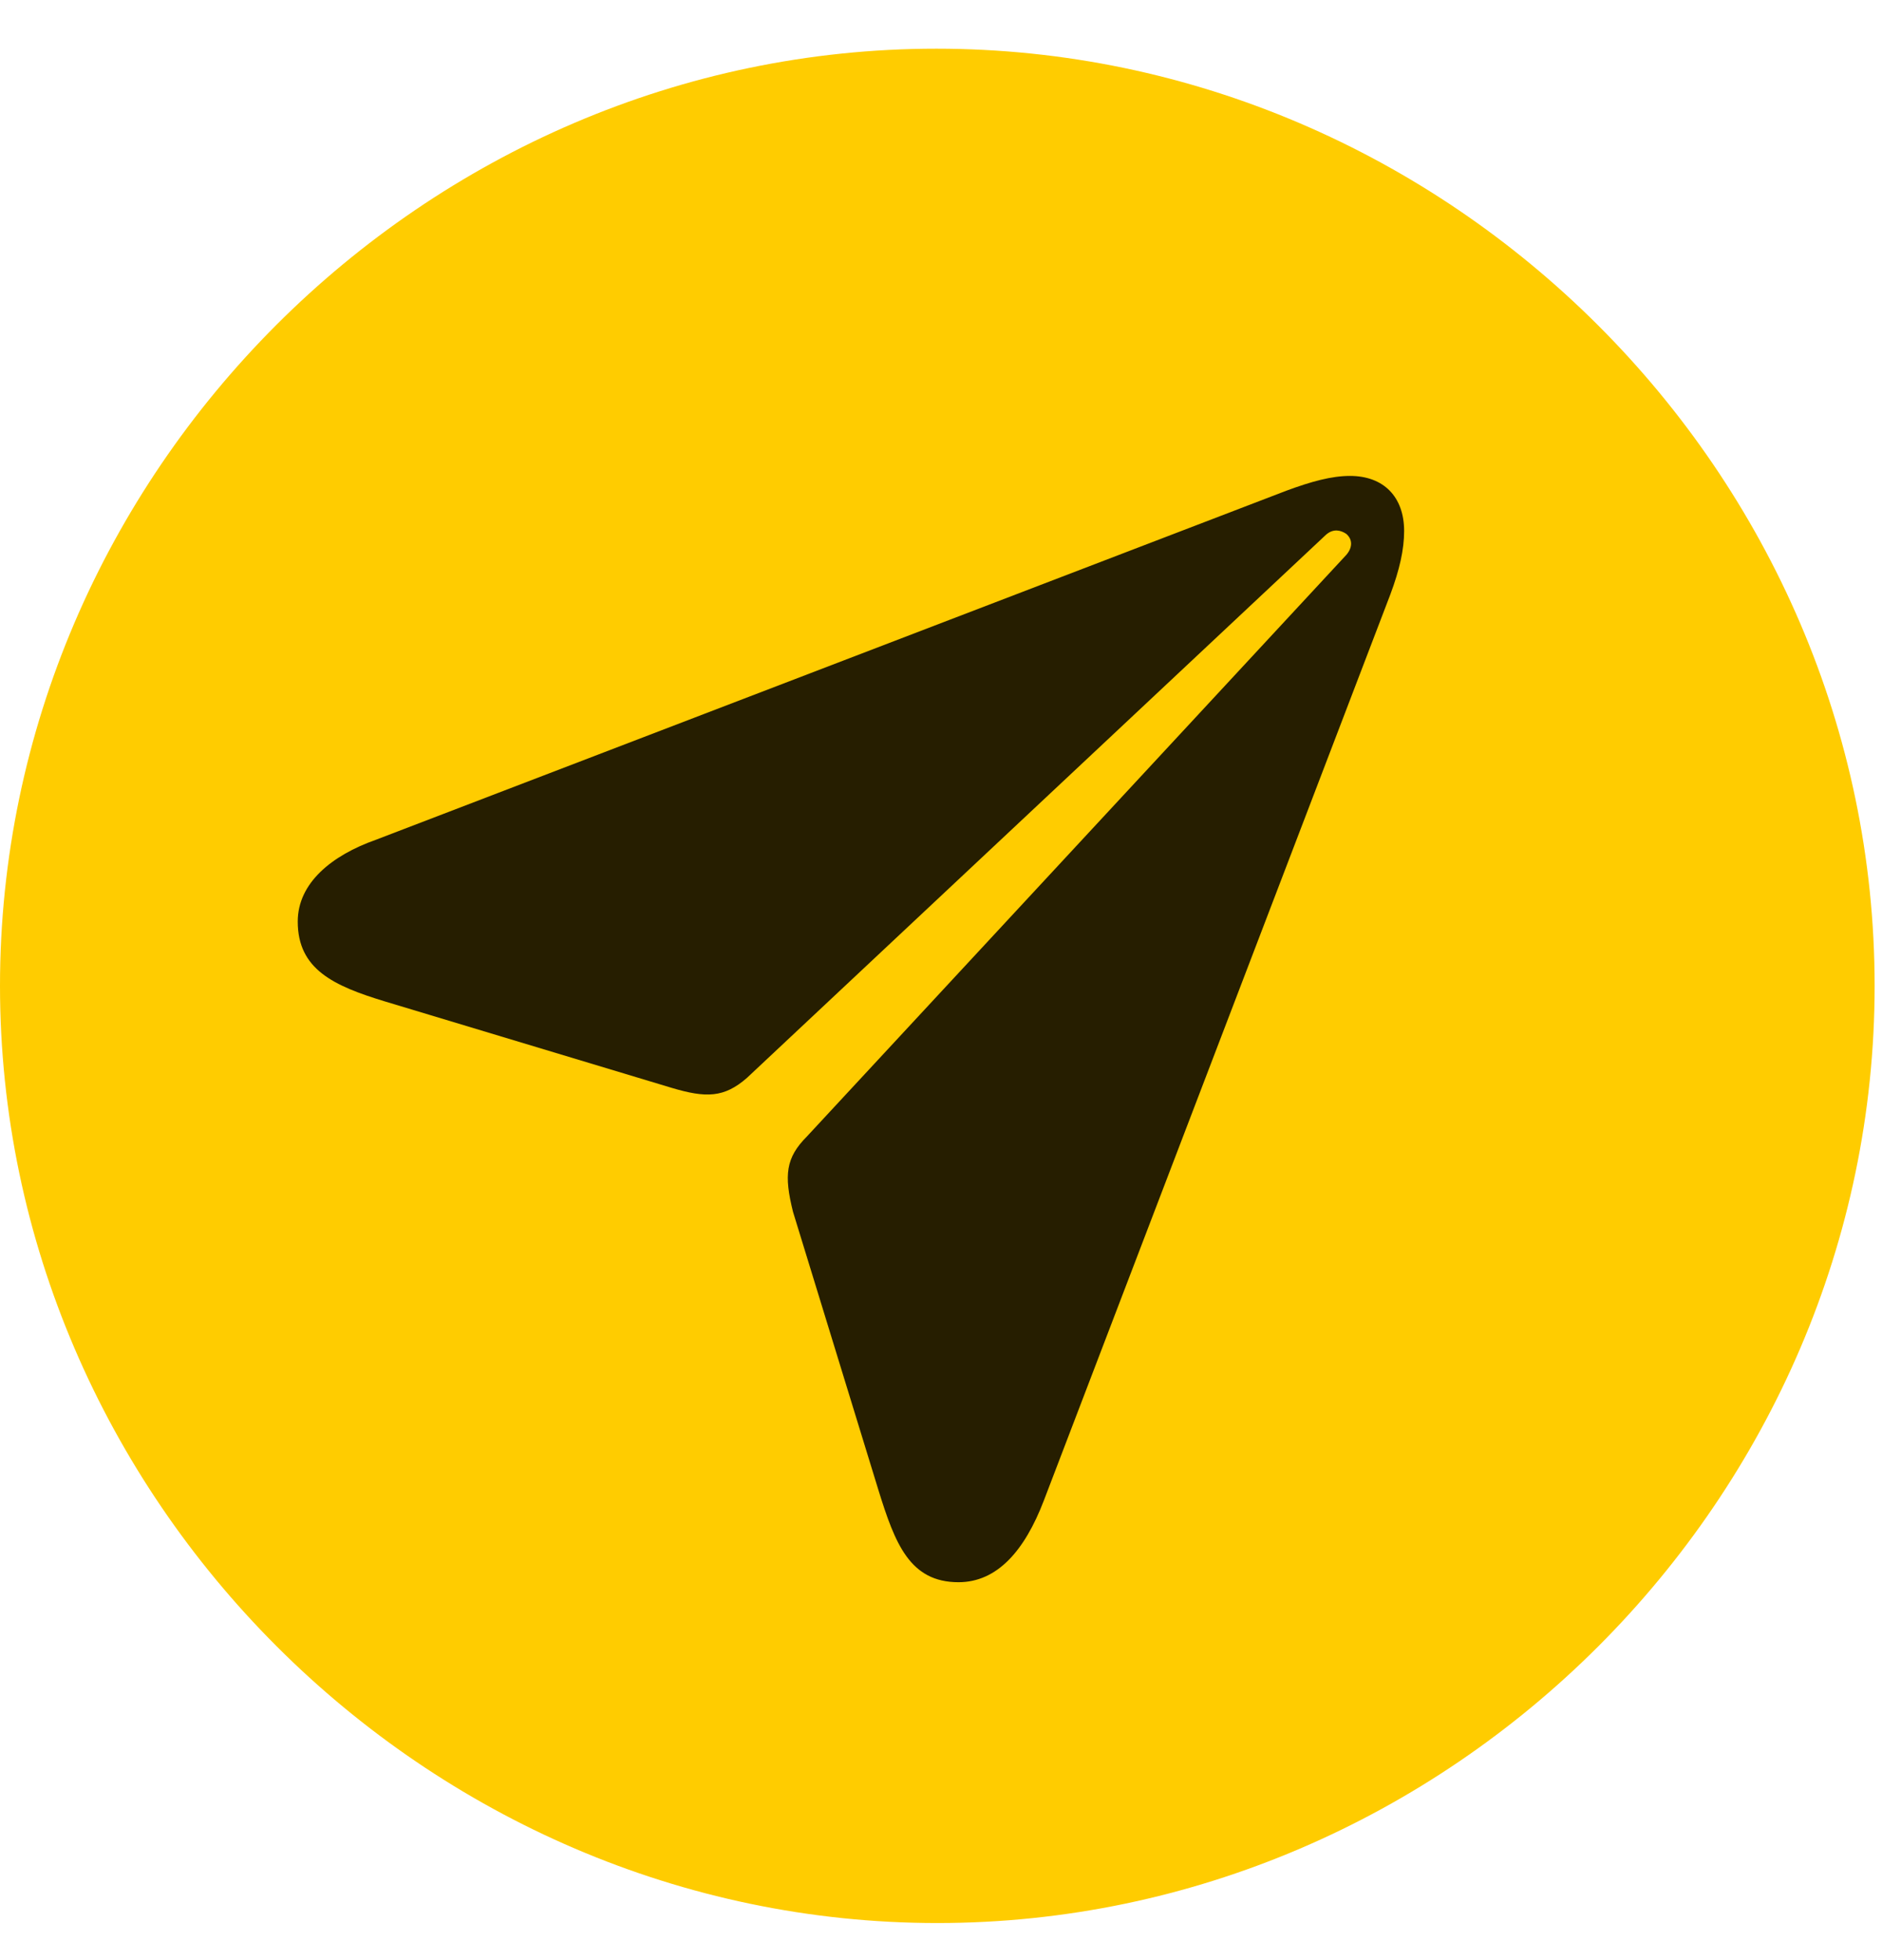 <svg width="24" height="25" viewBox="0 0 24 25" fill="none" xmlns="http://www.w3.org/2000/svg">
<path d="M11.953 24.527C18.492 24.527 23.906 19.102 23.906 12.574C23.906 6.035 18.48 0.621 11.941 0.621C5.414 0.621 0 6.035 0 12.574C0 19.102 5.426 24.527 11.953 24.527Z" fill="#FFCC00"/>
<path d="M12.223 20.18C11.602 20.18 11.414 19.688 11.203 19.008L10.113 15.457C9.996 14.988 10.02 14.766 10.289 14.496L17.168 7.078C17.25 6.984 17.25 6.879 17.168 6.809C17.098 6.762 17.004 6.738 16.91 6.82L9.527 13.746C9.234 14.004 9 14.004 8.566 13.875L4.91 12.773C4.254 12.574 3.797 12.363 3.797 11.754C3.797 11.262 4.23 10.91 4.793 10.711L16.406 6.258C16.723 6.141 16.98 6.07 17.215 6.07C17.648 6.07 17.906 6.34 17.906 6.773C17.906 7.008 17.848 7.266 17.73 7.582L13.312 19.137C13.066 19.781 12.715 20.18 12.223 20.18Z" fill="black" fill-opacity="0.85"/>
</svg>

